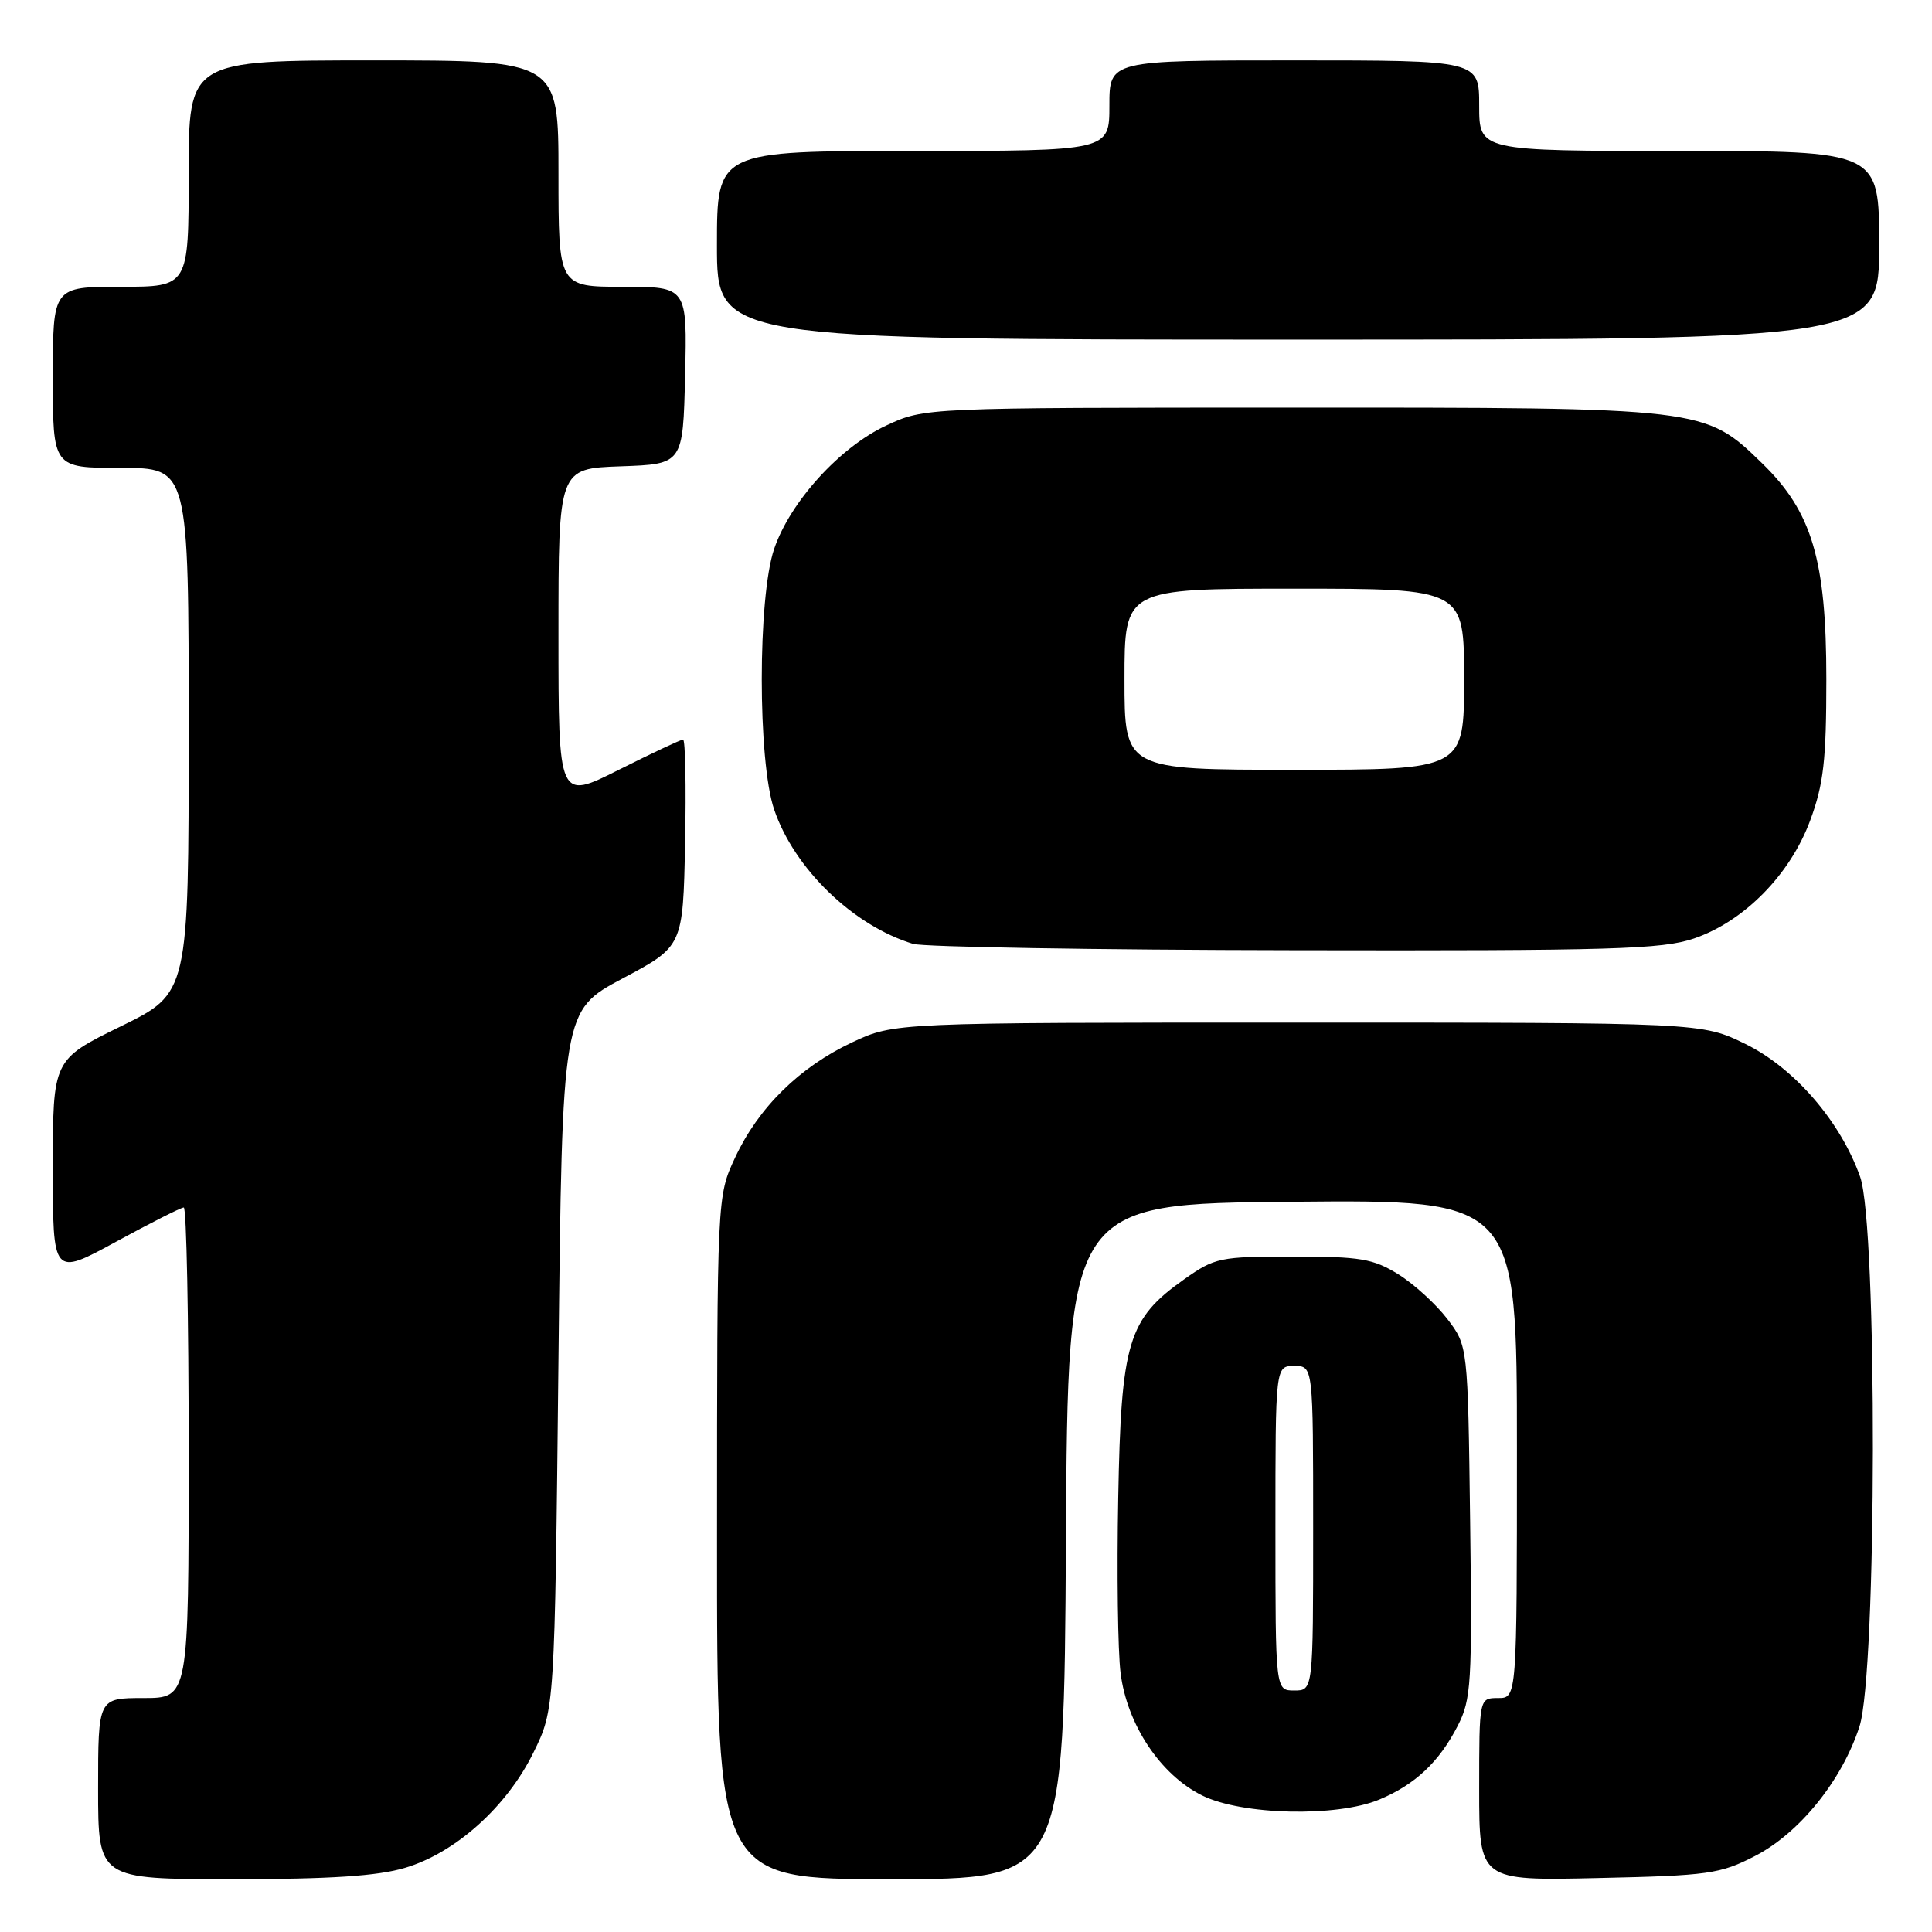 <?xml version="1.0" encoding="UTF-8" standalone="no"?>
<!DOCTYPE svg PUBLIC "-//W3C//DTD SVG 1.1//EN" "http://www.w3.org/Graphics/SVG/1.1/DTD/svg11.dtd" >
<svg xmlns="http://www.w3.org/2000/svg" xmlns:xlink="http://www.w3.org/1999/xlink" version="1.1" viewBox="0 0 256 256">
 <g >
 <path fill="currentColor"
d=" M 53.67 247.50 C 60.35 245.52 67.17 239.40 70.69 232.21 C 73.50 226.50 73.50 226.50 74.00 180.21 C 74.50 133.91 74.50 133.91 82.50 129.65 C 90.50 125.40 90.50 125.40 90.78 111.70 C 90.93 104.16 90.81 98.00 90.51 98.00 C 90.20 98.00 86.37 99.81 81.98 102.01 C 74.00 106.02 74.00 106.02 74.00 84.05 C 74.00 62.08 74.00 62.08 82.25 61.79 C 90.50 61.50 90.50 61.50 90.78 49.75 C 91.06 38.00 91.06 38.00 82.53 38.00 C 74.00 38.00 74.00 38.00 74.00 23.00 C 74.00 8.00 74.00 8.00 49.50 8.00 C 25.00 8.00 25.00 8.00 25.00 23.00 C 25.00 38.00 25.00 38.00 16.00 38.00 C 7.00 38.00 7.00 38.00 7.00 50.00 C 7.00 62.00 7.00 62.00 16.00 62.00 C 25.00 62.00 25.00 62.00 25.00 96.79 C 25.00 131.59 25.00 131.59 16.00 136.00 C 7.00 140.41 7.00 140.41 7.00 154.76 C 7.00 169.10 7.00 169.10 15.35 164.55 C 19.94 162.05 23.99 160.00 24.35 160.00 C 24.71 160.00 25.00 174.62 25.00 192.50 C 25.00 225.00 25.00 225.00 19.00 225.00 C 13.00 225.00 13.00 225.00 13.00 237.00 C 13.00 249.00 13.00 249.00 30.82 249.00 C 43.72 249.00 50.03 248.59 53.67 247.50 Z  M 141.24 204.25 C 141.50 159.50 141.50 159.50 171.25 159.24 C 201.00 158.97 201.00 158.97 201.00 191.99 C 201.00 225.00 201.00 225.00 198.50 225.00 C 196.00 225.00 196.00 225.00 196.00 237.10 C 196.00 249.21 196.00 249.21 211.78 248.85 C 226.37 248.53 227.93 248.31 232.53 245.94 C 238.44 242.90 244.08 235.91 246.39 228.77 C 248.71 221.59 248.78 162.46 246.48 155.94 C 243.89 148.61 237.78 141.53 231.29 138.34 C 225.50 135.50 225.50 135.50 172.00 135.50 C 118.50 135.50 118.50 135.50 112.91 138.12 C 105.95 141.39 100.48 146.77 97.40 153.40 C 95.02 158.50 95.02 158.50 95.01 203.75 C 95.00 249.00 95.00 249.00 117.99 249.00 C 140.98 249.00 140.98 249.00 141.24 204.25 Z  M 182.77 238.45 C 187.51 236.47 190.69 233.48 193.15 228.69 C 194.95 225.18 195.08 223.07 194.80 201.61 C 194.50 178.34 194.50 178.34 191.77 174.76 C 190.27 172.80 187.35 170.13 185.27 168.84 C 181.96 166.79 180.26 166.50 171.34 166.50 C 161.65 166.50 160.97 166.64 156.93 169.50 C 149.46 174.77 148.55 177.80 148.17 198.50 C 147.98 208.39 148.12 218.82 148.48 221.67 C 149.33 228.51 153.77 235.18 159.29 237.91 C 164.56 240.52 177.13 240.81 182.77 238.45 Z  M 224.45 124.36 C 231.11 122.09 237.21 115.89 239.86 108.71 C 241.64 103.91 242.00 100.73 242.00 90.00 C 242.00 74.18 240.10 67.80 233.49 61.39 C 225.87 53.99 225.94 54.00 171.07 54.01 C 122.50 54.02 122.50 54.02 117.46 56.37 C 111.30 59.23 104.70 66.49 102.58 72.73 C 100.39 79.14 100.39 100.86 102.58 107.27 C 105.25 115.11 113.04 122.65 120.99 125.07 C 122.37 125.48 145.13 125.87 171.57 125.91 C 213.61 125.99 220.25 125.79 224.45 124.36 Z  M 249.00 32.50 C 249.00 20.00 249.00 20.00 222.50 20.00 C 196.00 20.00 196.00 20.00 196.00 14.00 C 196.00 8.00 196.00 8.00 171.50 8.00 C 147.00 8.00 147.00 8.00 147.00 14.00 C 147.00 20.00 147.00 20.00 121.00 20.00 C 95.00 20.00 95.00 20.00 95.00 32.50 C 95.00 45.00 95.00 45.00 172.00 45.00 C 249.00 45.00 249.00 45.00 249.00 32.50 Z  M 169.00 202.50 C 169.00 181.00 169.00 181.00 171.50 181.00 C 174.00 181.00 174.00 181.00 174.00 202.50 C 174.00 224.00 174.00 224.00 171.50 224.00 C 169.00 224.00 169.00 224.00 169.00 202.50 Z  M 149.00 90.00 C 149.00 78.00 149.00 78.00 171.50 78.00 C 194.00 78.00 194.00 78.00 194.00 90.00 C 194.00 102.00 194.00 102.00 171.50 102.00 C 149.00 102.00 149.00 102.00 149.00 90.00 Z "/>
</g>
</svg>